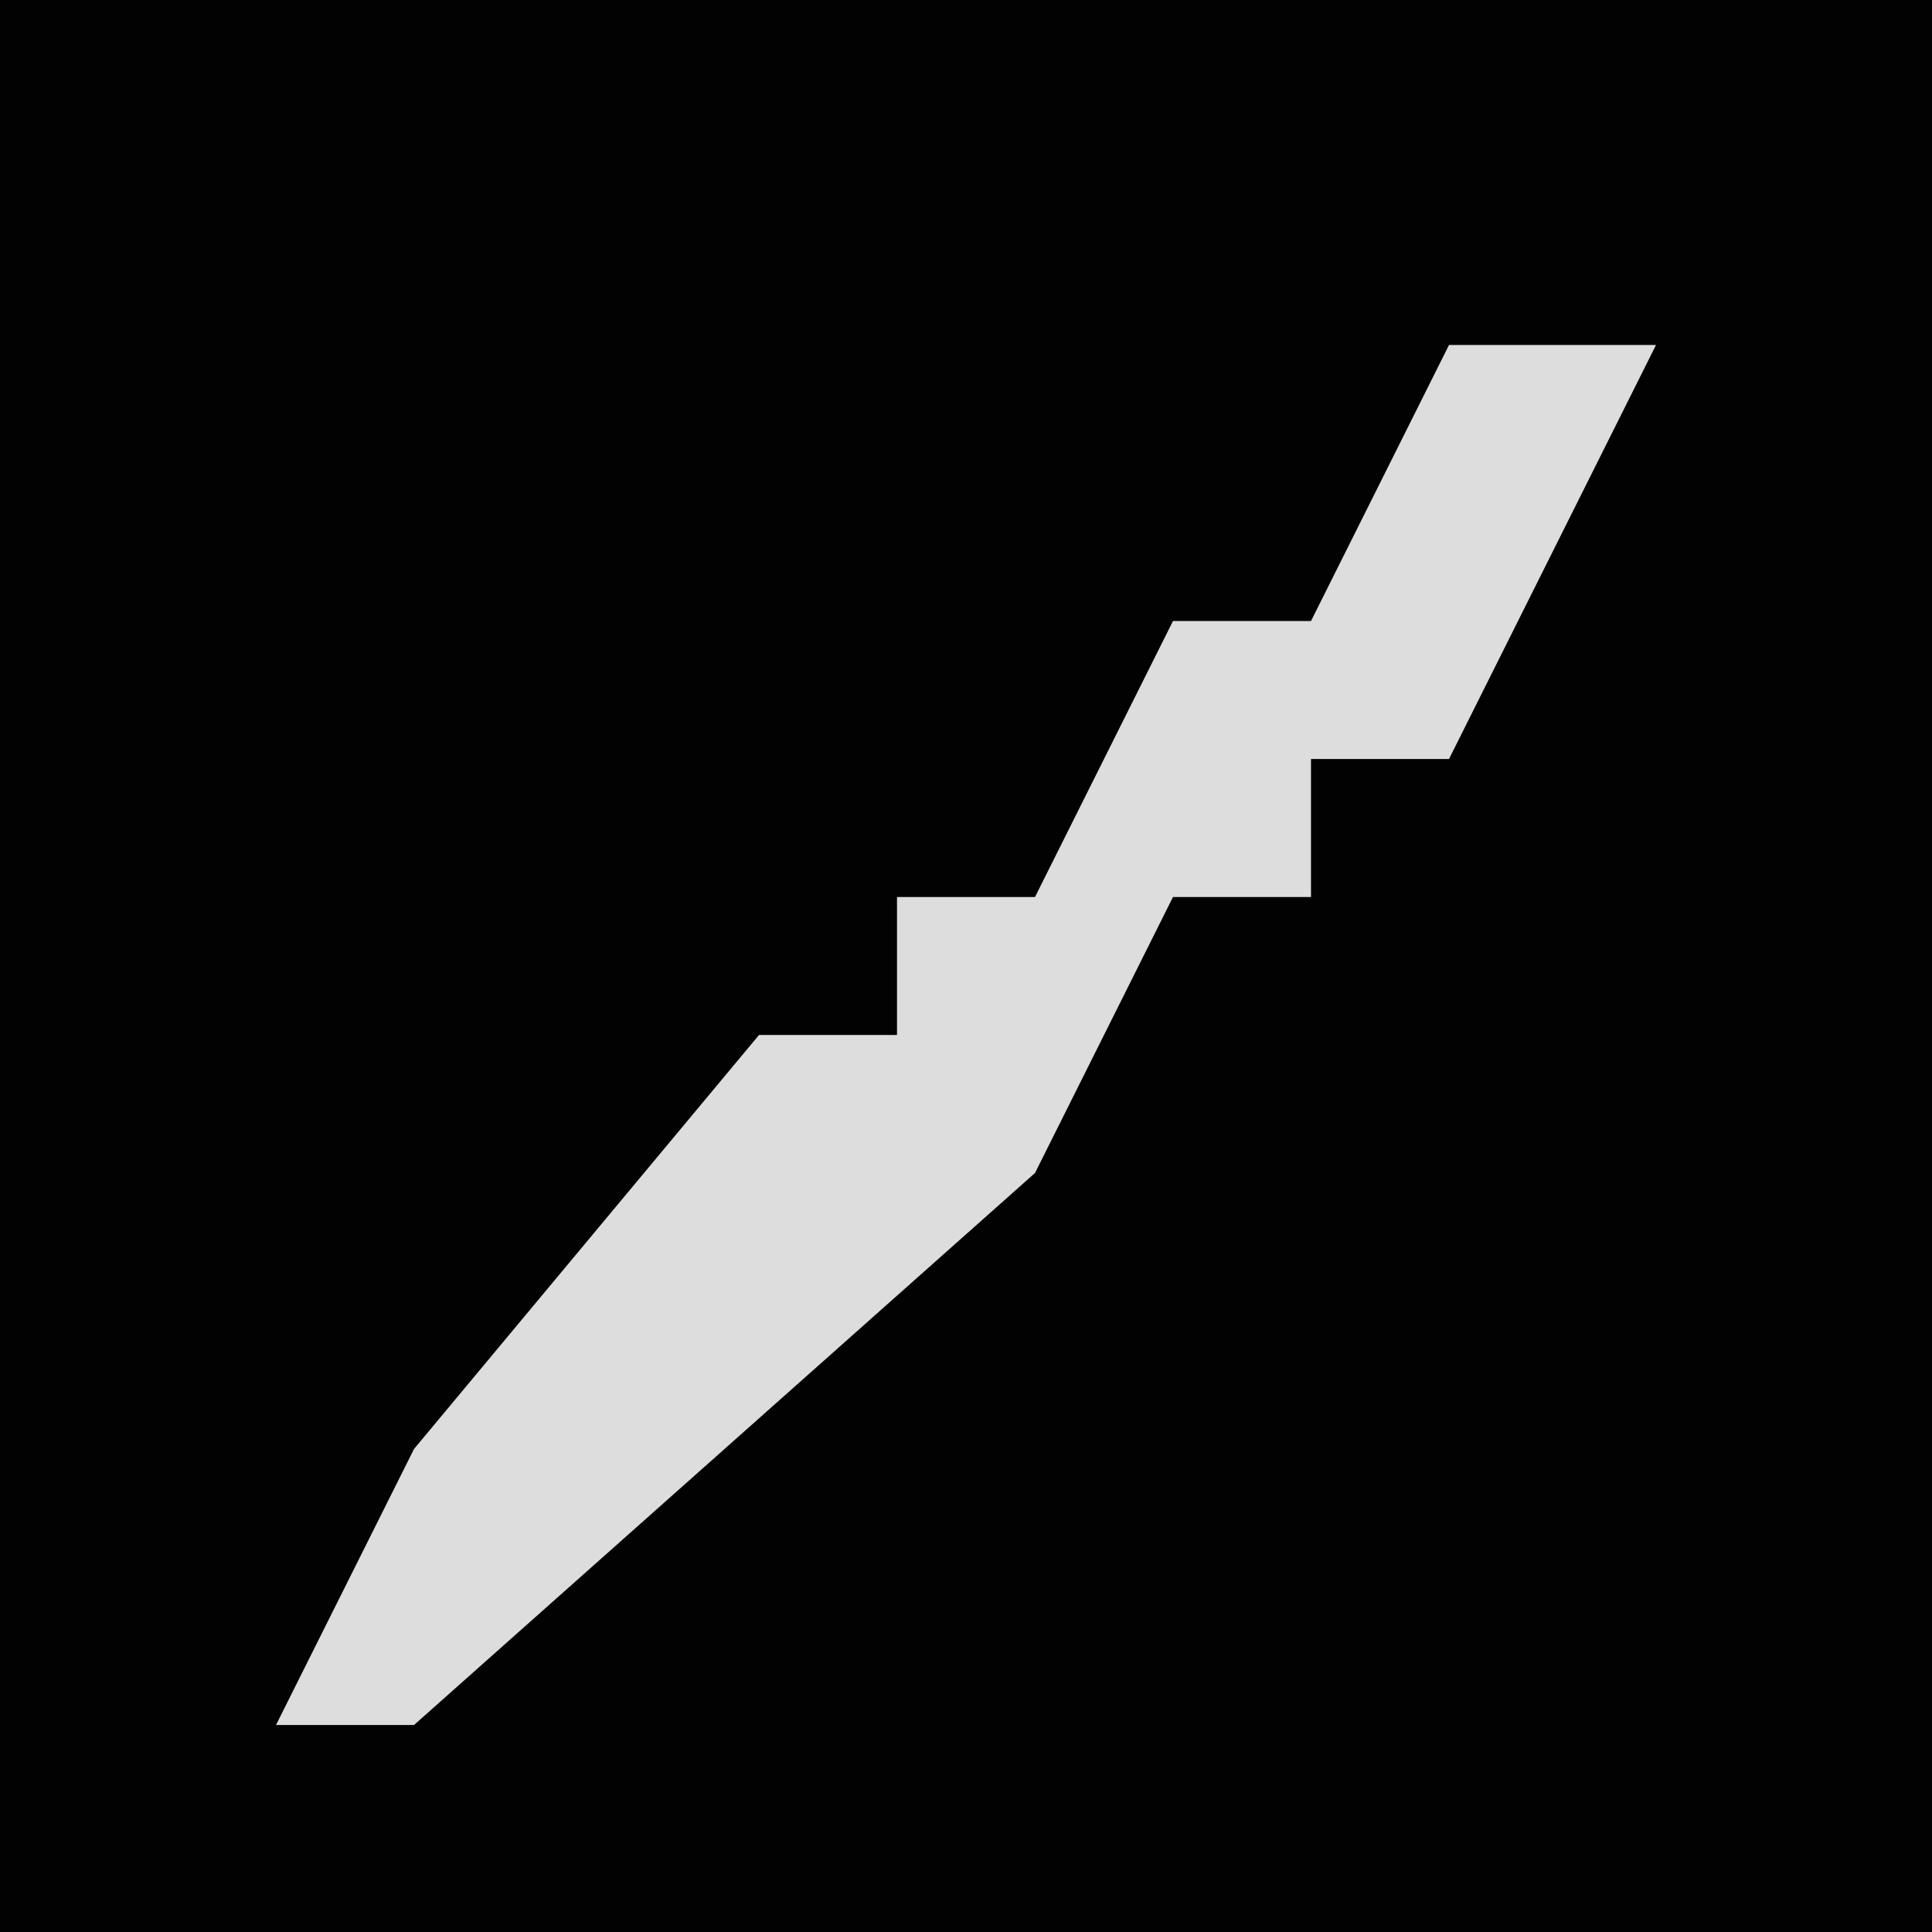 <?xml version="1.0" encoding="UTF-8"?>
<svg version="1.1" xmlns="http://www.w3.org/2000/svg" width="28" height="28">
<path d="M0,0 L28,0 L28,28 L0,28 Z " fill="#020202" transform="translate(0,0)"/>
<path d="M0,0 L3,0 L1,4 L0,6 L-2,6 L-2,8 L-4,8 L-6,12 L-15,20 L-17,20 L-15,16 L-10,10 L-8,10 L-8,8 L-6,8 L-4,4 L-2,4 Z " fill="#DDDDDD" transform="translate(21,5)"/>
</svg>
